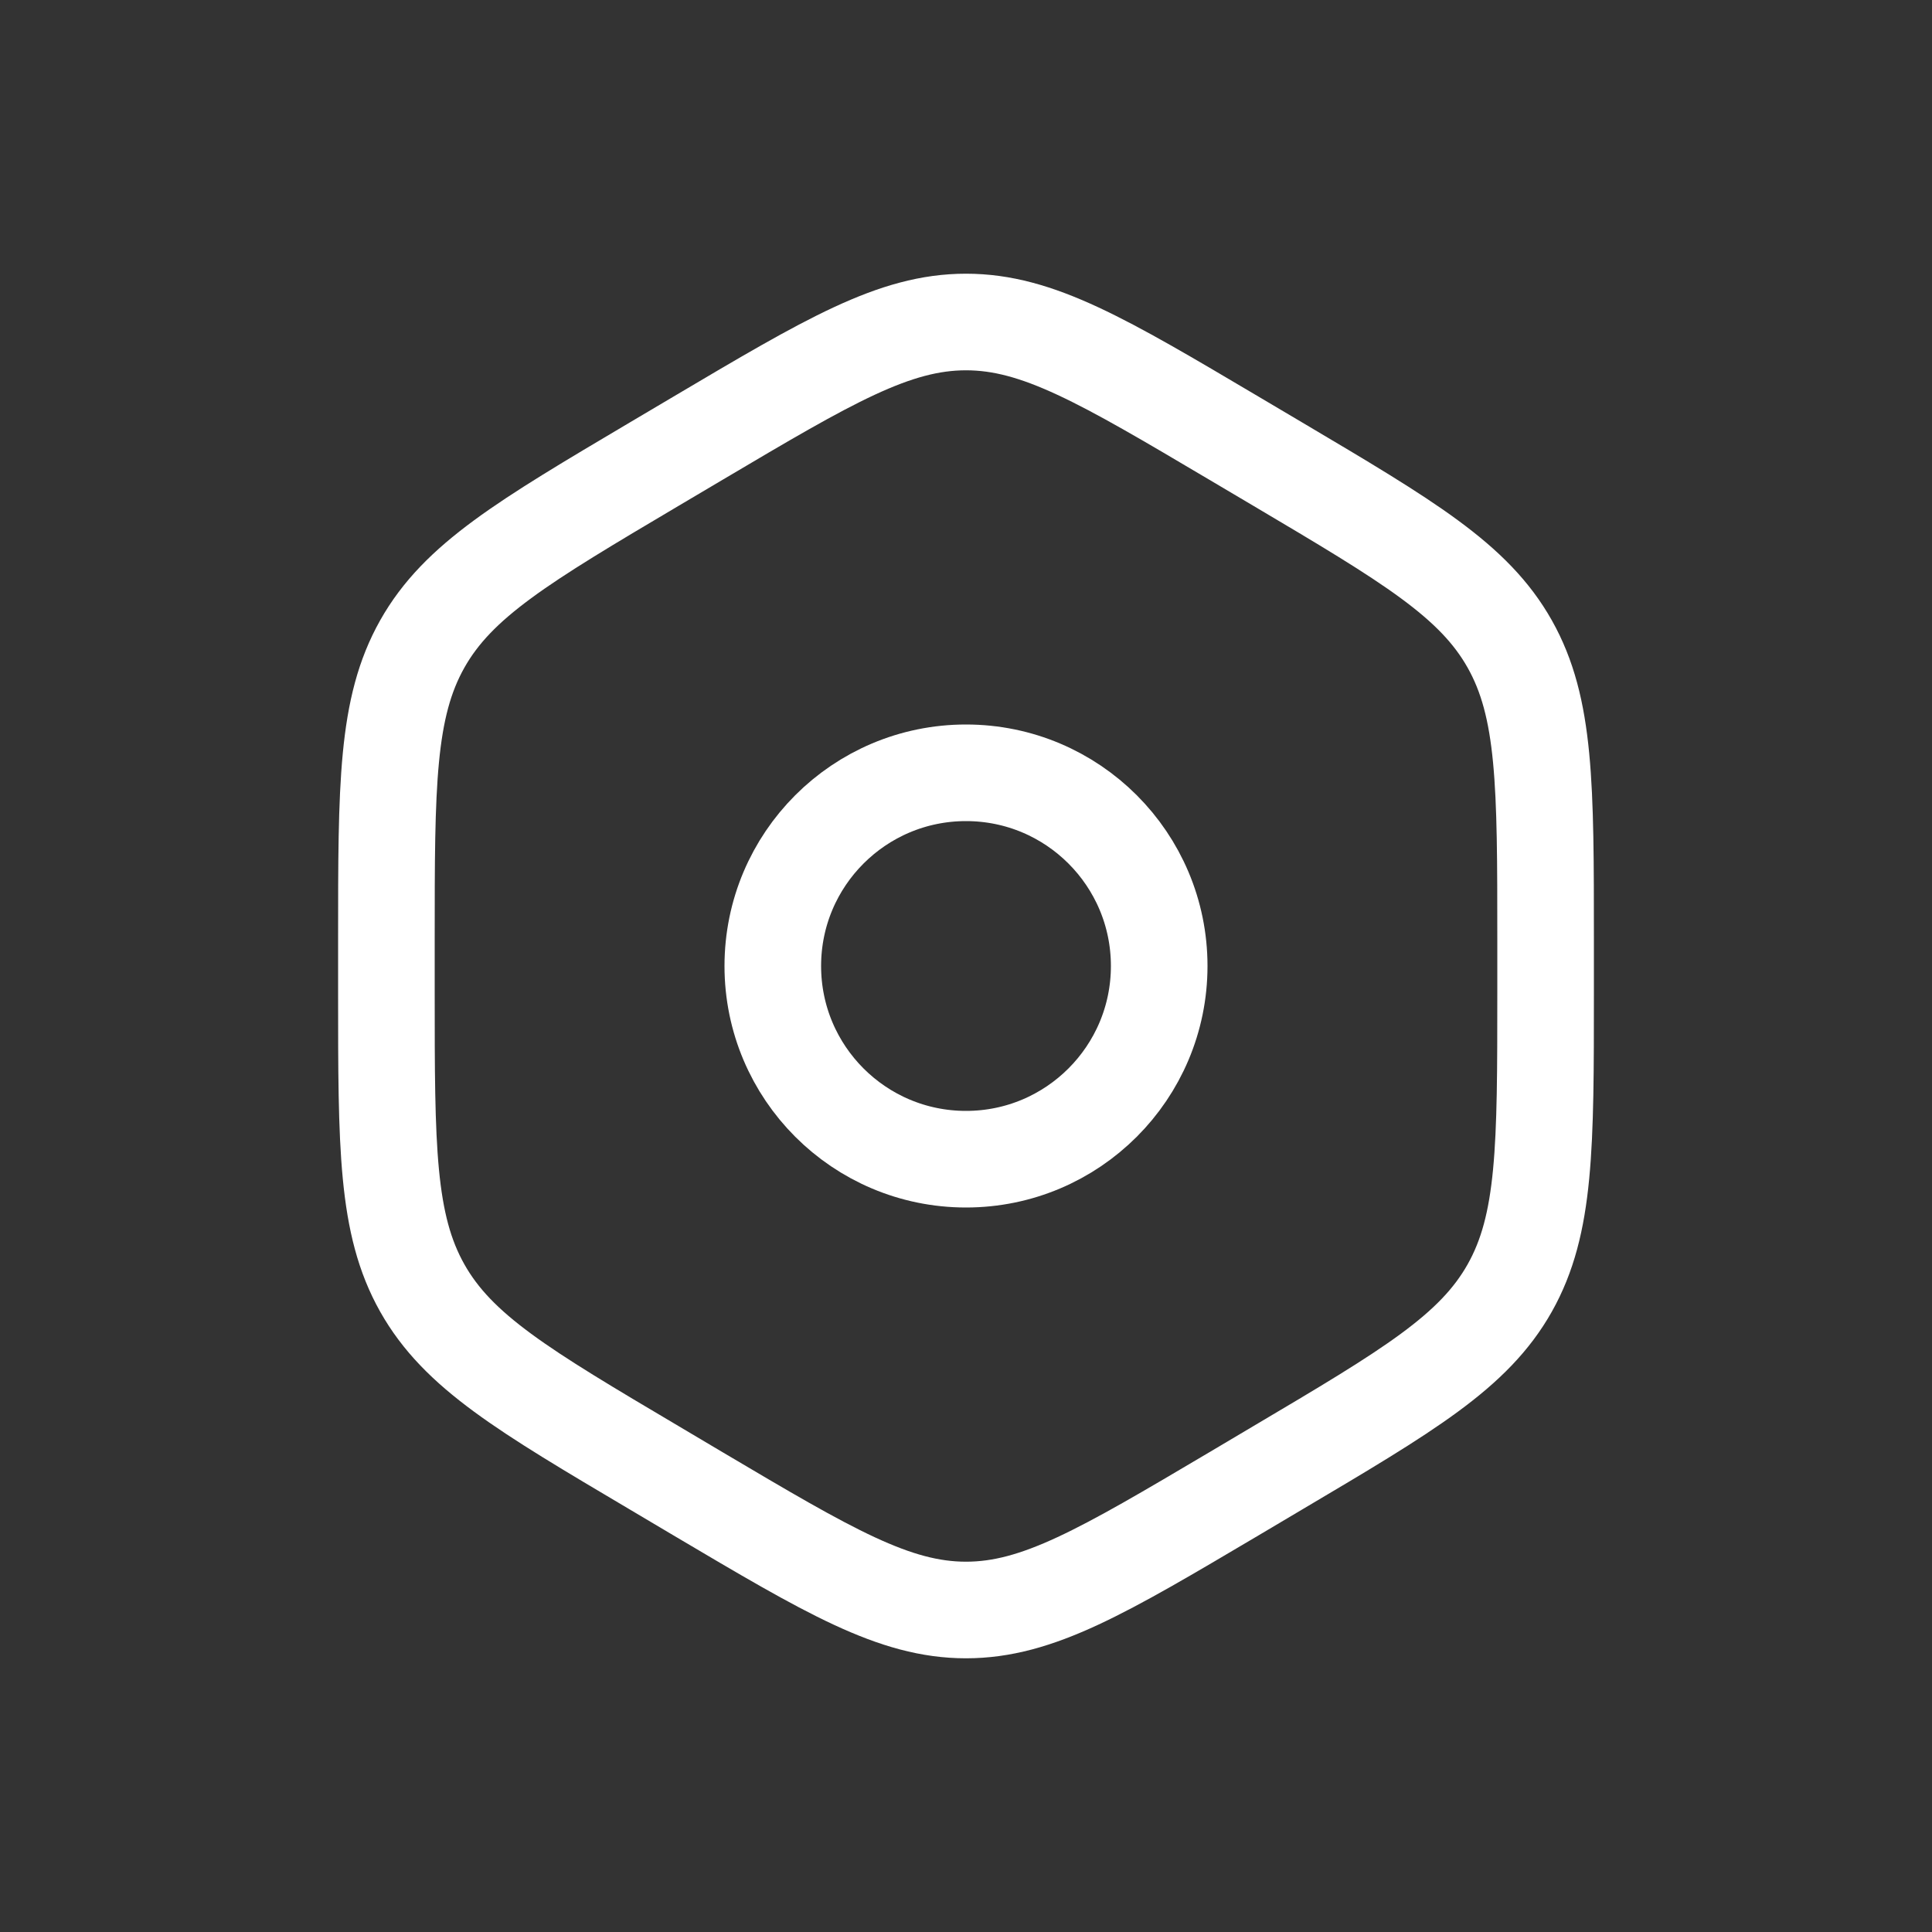 <svg width="30" height="30" viewBox="0 0 30 30" fill="none" xmlns="http://www.w3.org/2000/svg">
<rect x="0" y="0" width="30" height="30" fill="#333333" stroke="none"/>
<g id="Linear / Settings, Fine Tuning / Settings Minimalistic">
<path id="Vector" d="M10.843 6.802C12.872 5.601 13.886 5 15 5C16.114 5 17.128 5.601 19.157 6.802L19.843 7.208C21.872 8.41 22.886 9.011 23.443 10C24 10.989 24 12.191 24 14.594V15.406C24 17.809 24 19.011 23.443 20C22.886 20.989 21.872 21.59 19.843 22.791L19.157 23.198C17.128 24.399 16.114 25 15 25C13.886 25 12.872 24.399 10.843 23.198L10.157 22.791C8.128 21.59 7.114 20.989 6.557 20C6 19.011 6 17.809 6 15.406V14.594C6 12.191 6 10.989 6.557 10C7.114 9.011 8.128 8.41 10.157 7.208L10.843 6.802Z" stroke="white" stroke-width="1.5"/>
<circle id="Vector_2" cx="15" cy="15" r="3" stroke="white" stroke-width="1.5"/>
</g>
</svg>
